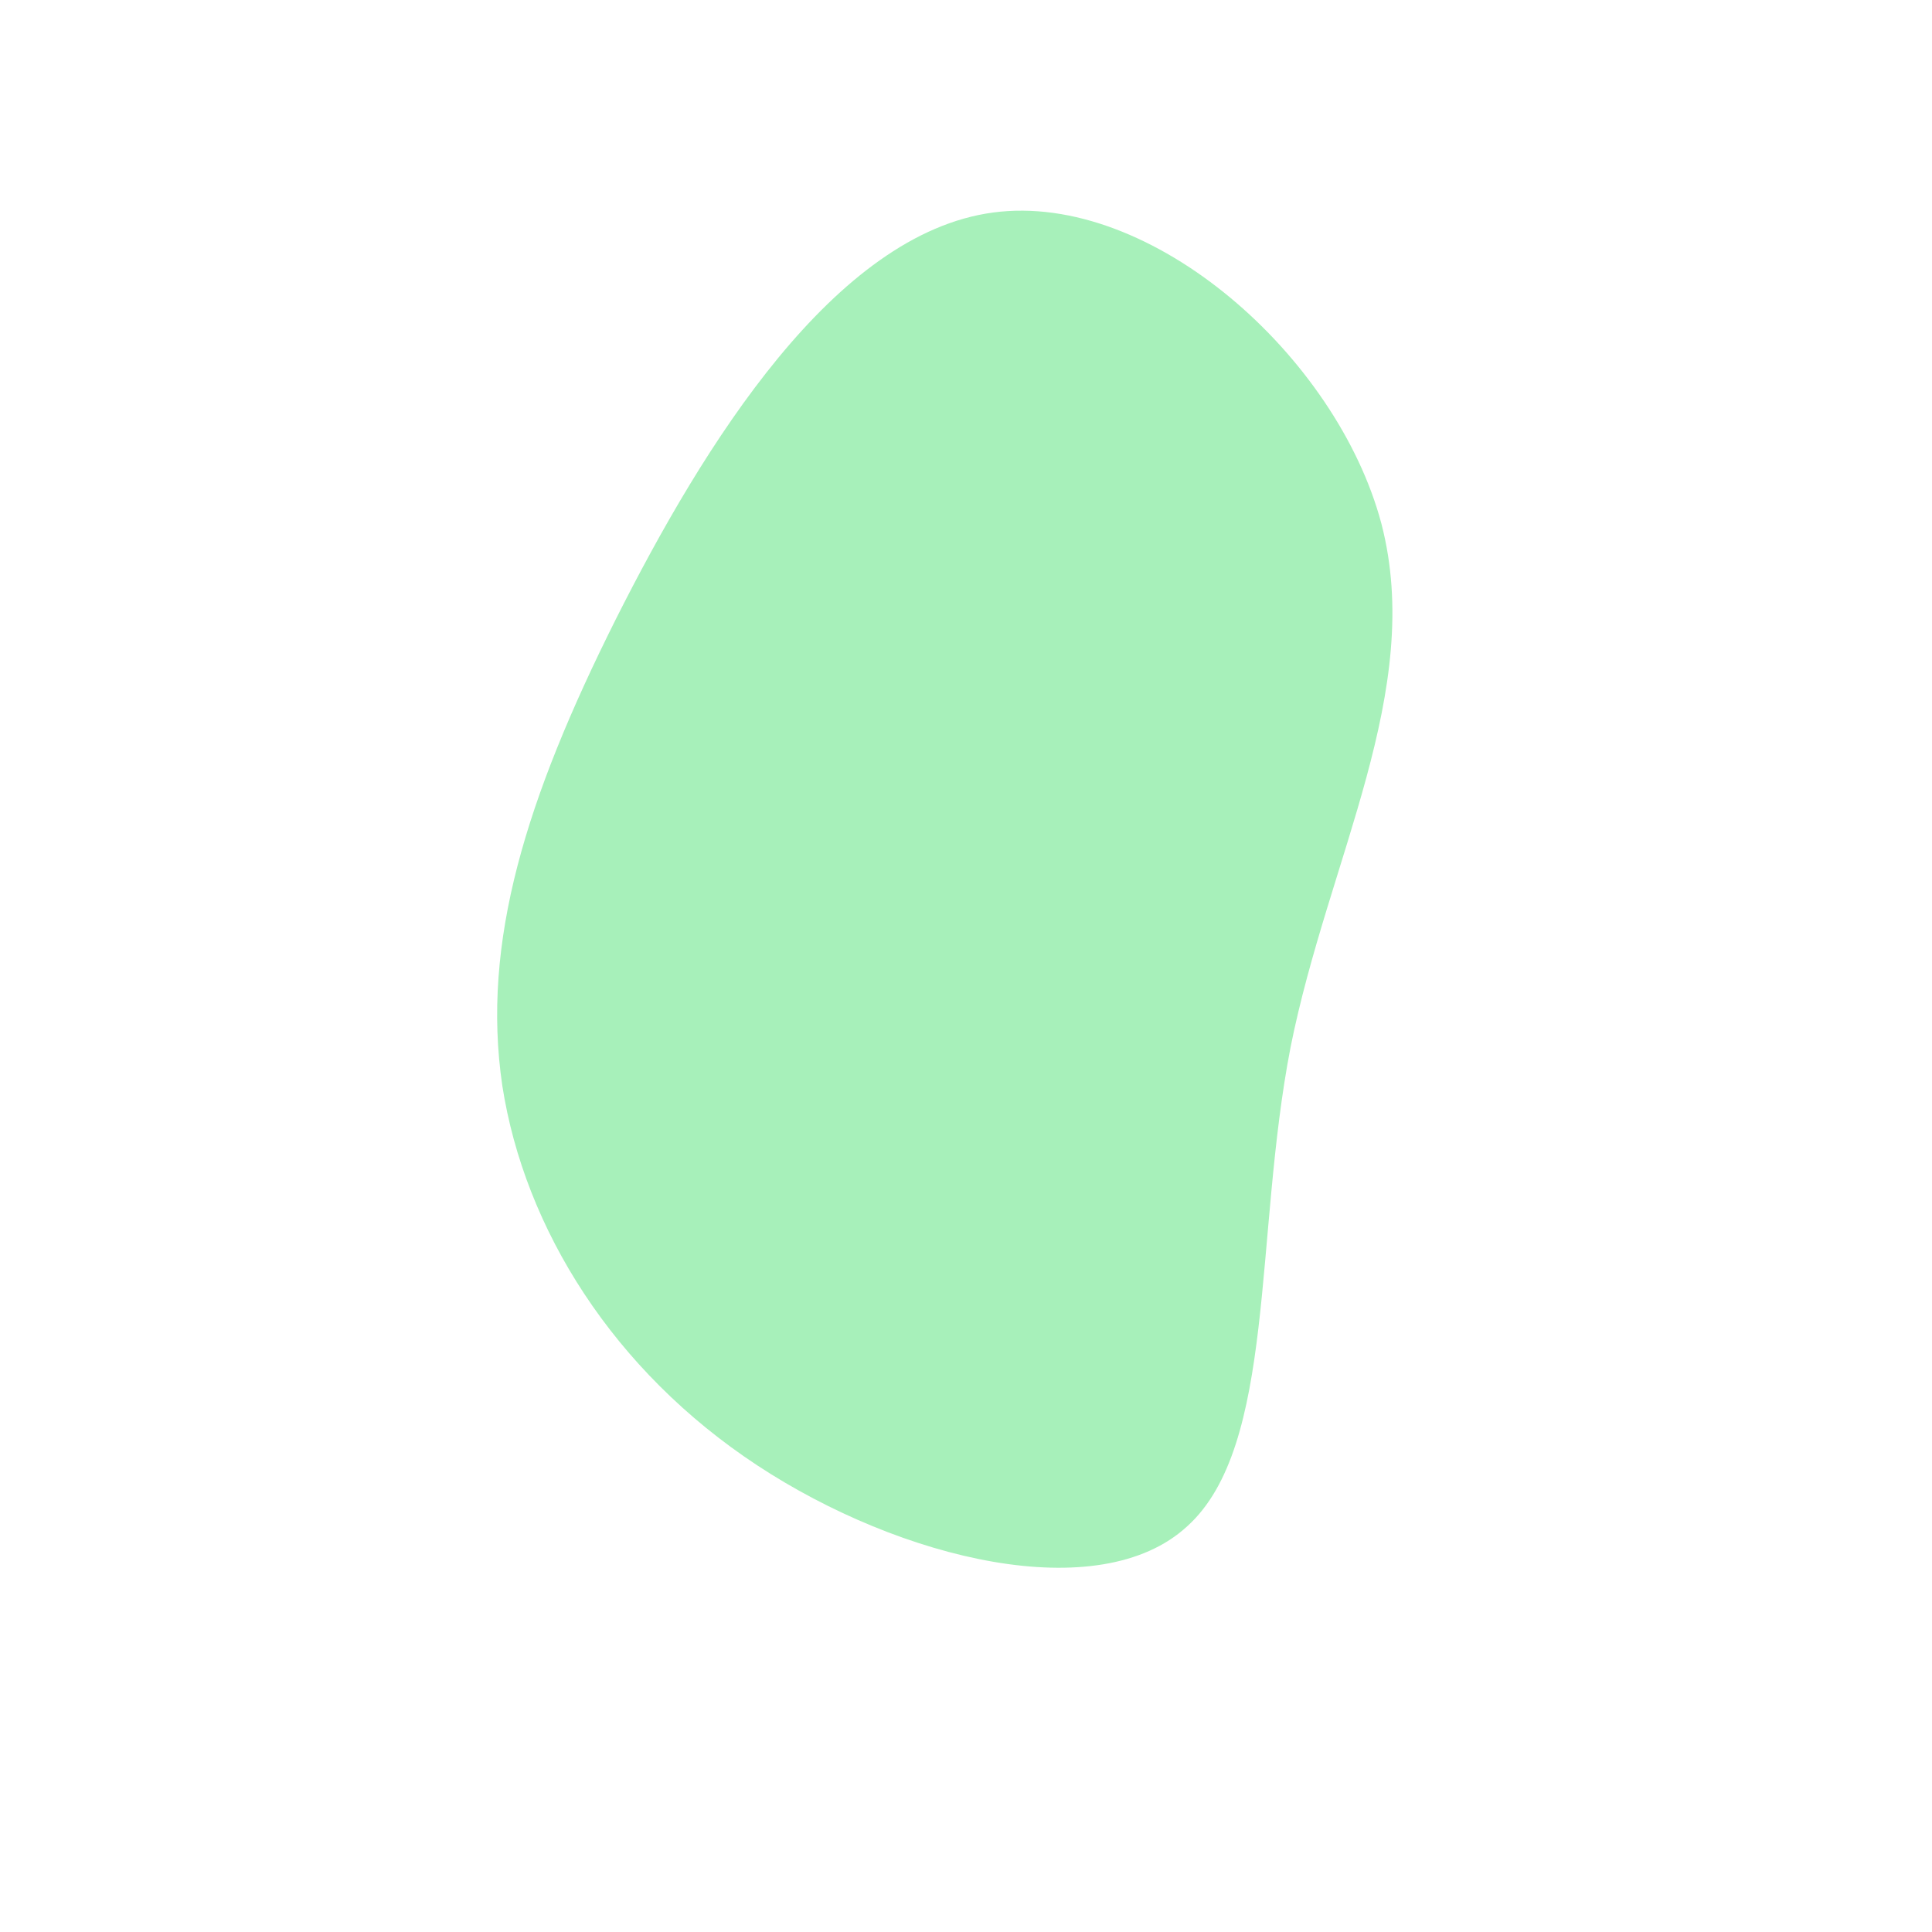 <?xml version="1.0" standalone="no"?>
<svg viewBox="0 0 200 200" xmlns="http://www.w3.org/2000/svg">
  <path fill="#A7F0BA" d="M43,-45.8C47.5,-28.5,37.5,-11.1,33.6,8.4C29.8,28,32.1,49.7,22.9,58C13.8,66.4,-6.7,61.5,-21.6,51.7C-36.5,41.9,-45.7,27.2,-48,12.4C-50.2,-2.5,-45.5,-17.4,-36.3,-35.8C-27.1,-54.1,-13.6,-75.8,2.8,-78C19.2,-80.2,38.4,-63.1,43,-45.8Z" transform="translate(100 100)" />
</svg>
